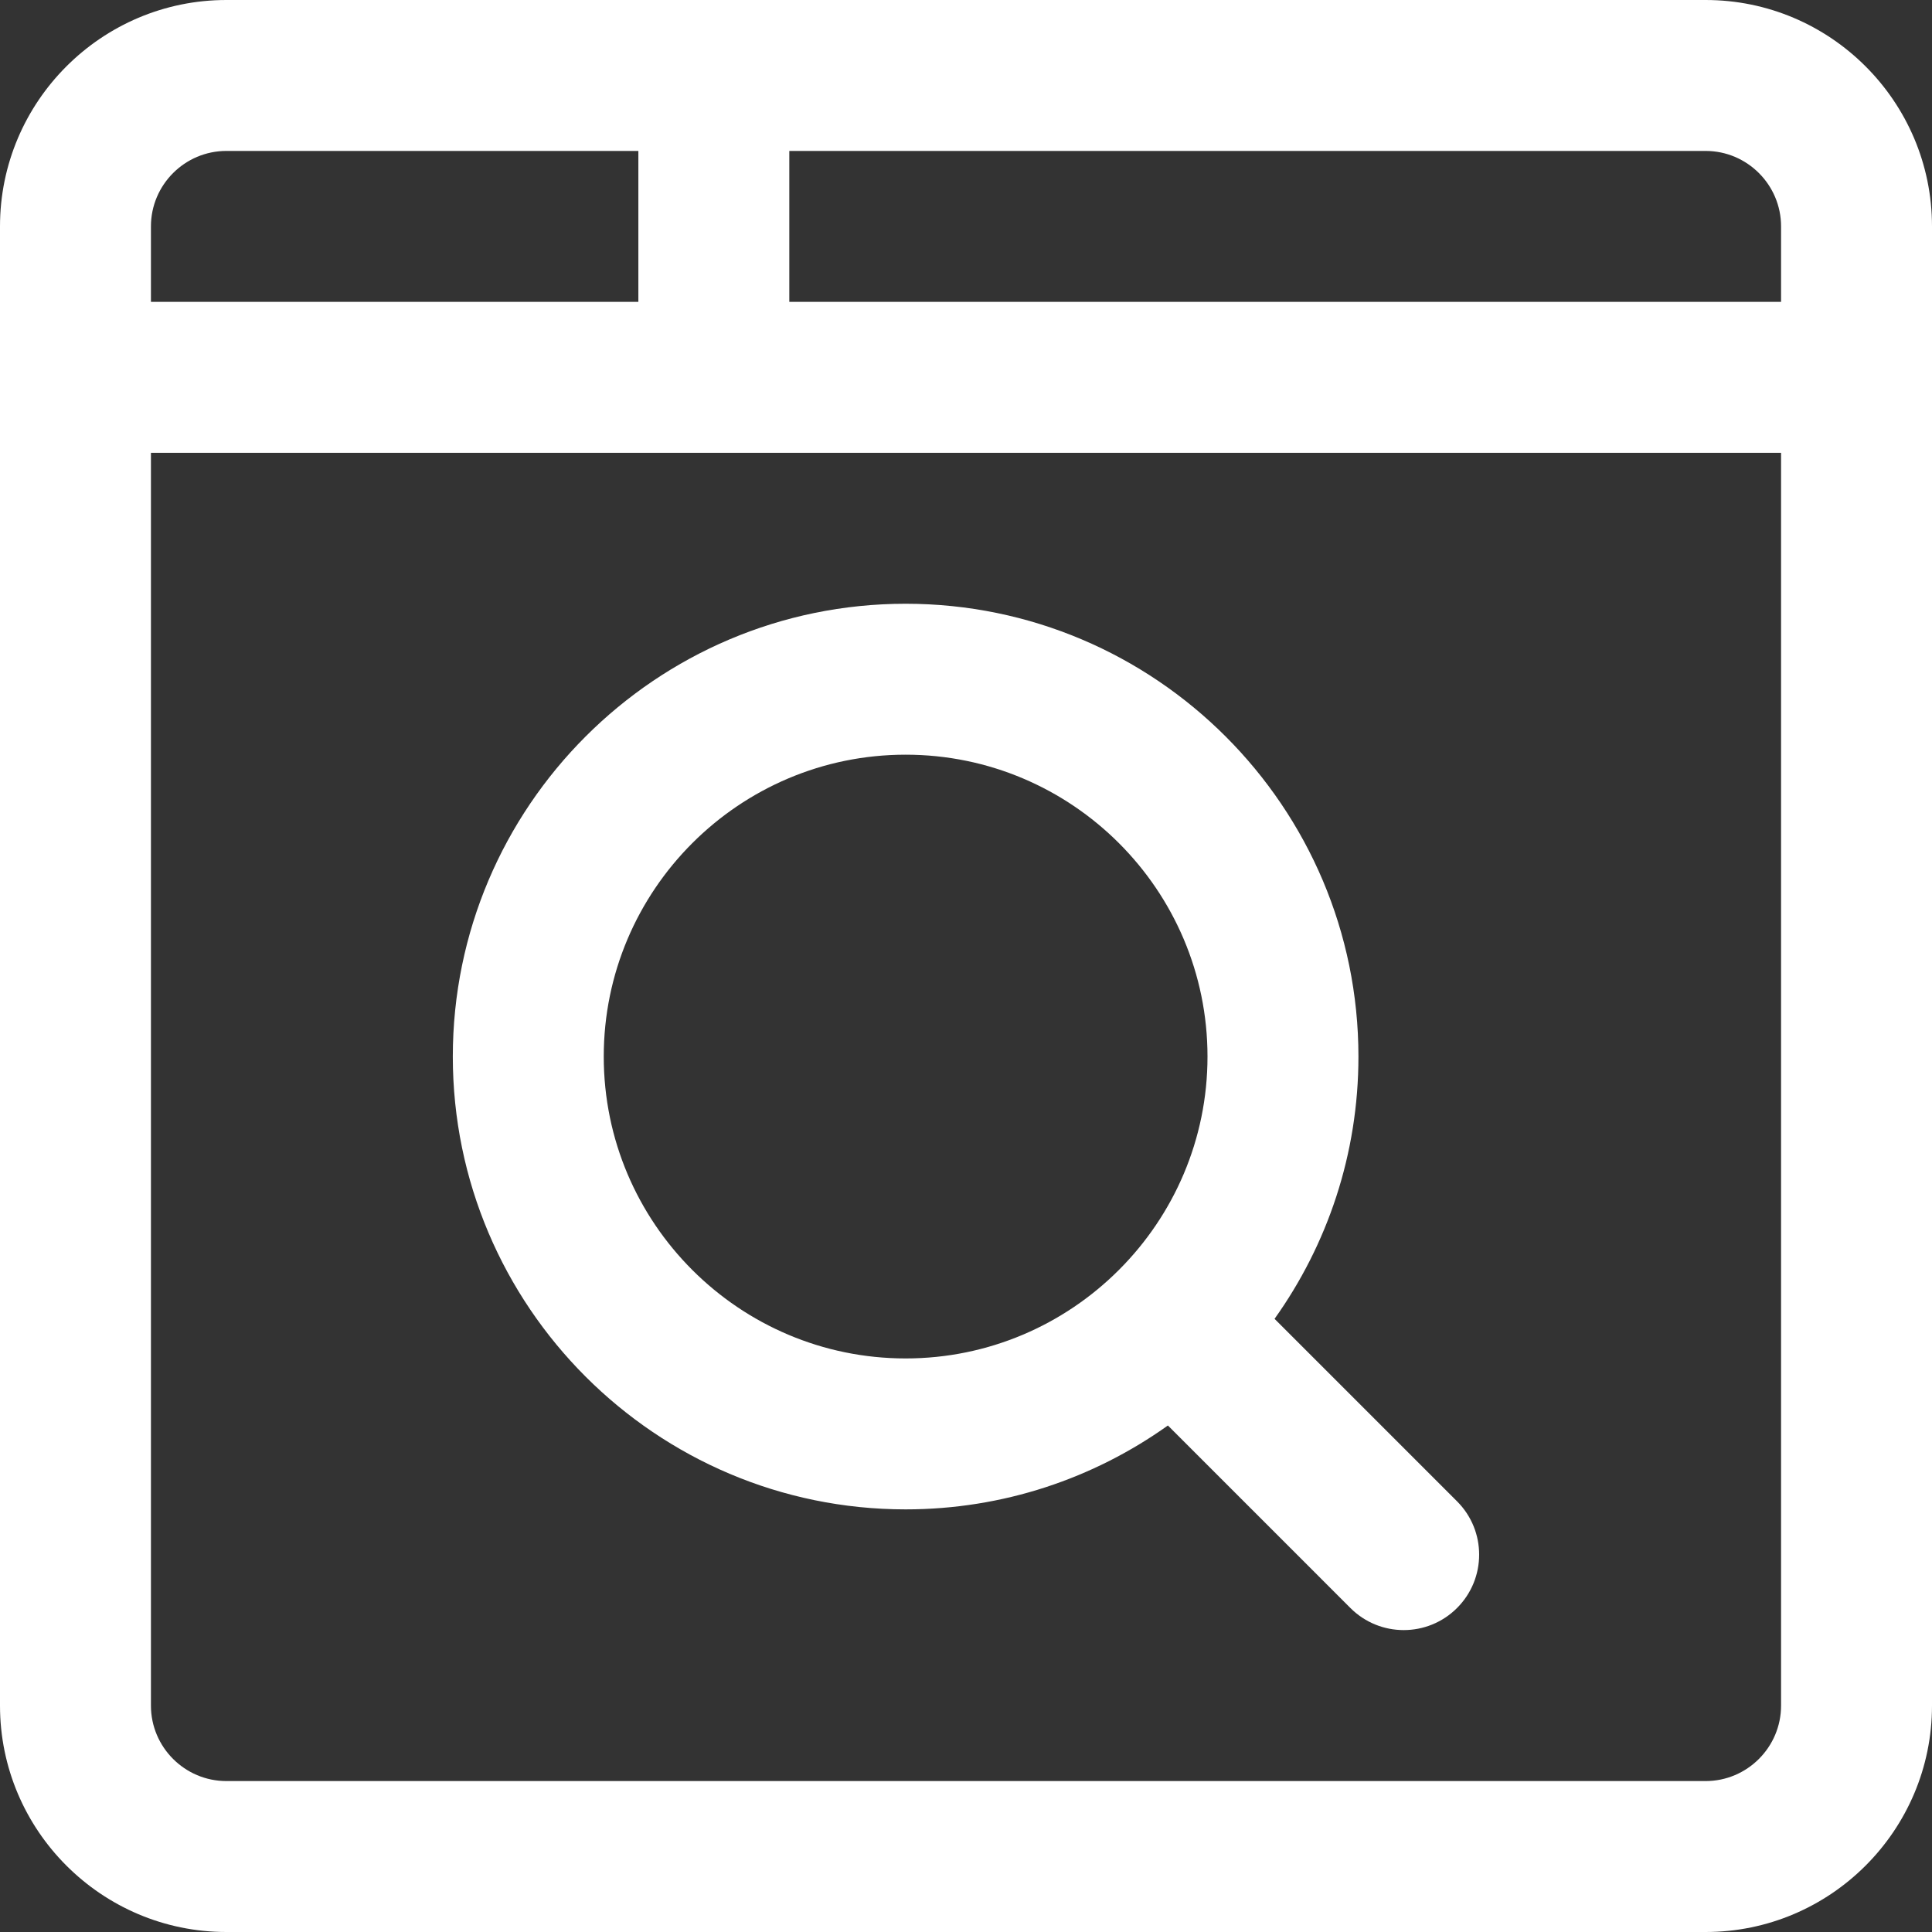 <svg width="24" height="24" viewBox="0 0 24 24" fill="none" xmlns="http://www.w3.org/2000/svg">
<rect x="0" y="0" width="24" height="24" fill="#333333" stroke="none"/>
<g clip-path="url(#clip0_314_13712)">
<path d="M15.833 16.383C16.489 15.463 16.875 14.338 16.875 13.125C16.875 10.023 14.352 7.5 11.25 7.5C8.148 7.5 5.625 10.023 5.625 13.125C5.625 16.227 8.148 18.75 11.25 18.75C12.463 18.75 13.588 18.364 14.508 17.708L16.775 19.975C17.141 20.341 17.734 20.341 18.1 19.975C18.466 19.609 18.466 19.016 18.1 18.65L15.833 16.383ZM7.5 13.125C7.5 11.057 9.182 9.375 11.25 9.375C13.318 9.375 15 11.057 15 13.125C15 14.156 14.581 15.092 13.905 15.77C13.904 15.772 13.902 15.773 13.9 15.775C13.898 15.777 13.897 15.779 13.895 15.78C13.217 16.456 12.281 16.875 11.25 16.875C9.182 16.875 7.5 15.193 7.5 13.125Z" fill="white"/>
<path d="M21.188 0H2.812C1.262 0 0 1.262 0 2.812V21.188C0 22.738 1.262 24 2.812 24H21.188C22.738 24 24 22.738 24 21.188V2.812C24 1.262 22.738 0 21.188 0ZM22.125 2.812V3.75H9.805V1.875H21.188C21.704 1.875 22.125 2.296 22.125 2.812ZM2.812 1.875H7.93V3.75H1.875V2.812C1.875 2.296 2.296 1.875 2.812 1.875ZM21.188 22.125H2.812C2.296 22.125 1.875 21.704 1.875 21.188V5.625H22.125V21.188C22.125 21.704 21.704 22.125 21.188 22.125Z" fill="white"/>
</g>
<defs>
<clipPath id="clip0_314_13712">
<rect width="24" height="24" fill="white"/>
</clipPath>
</defs>
</svg>
